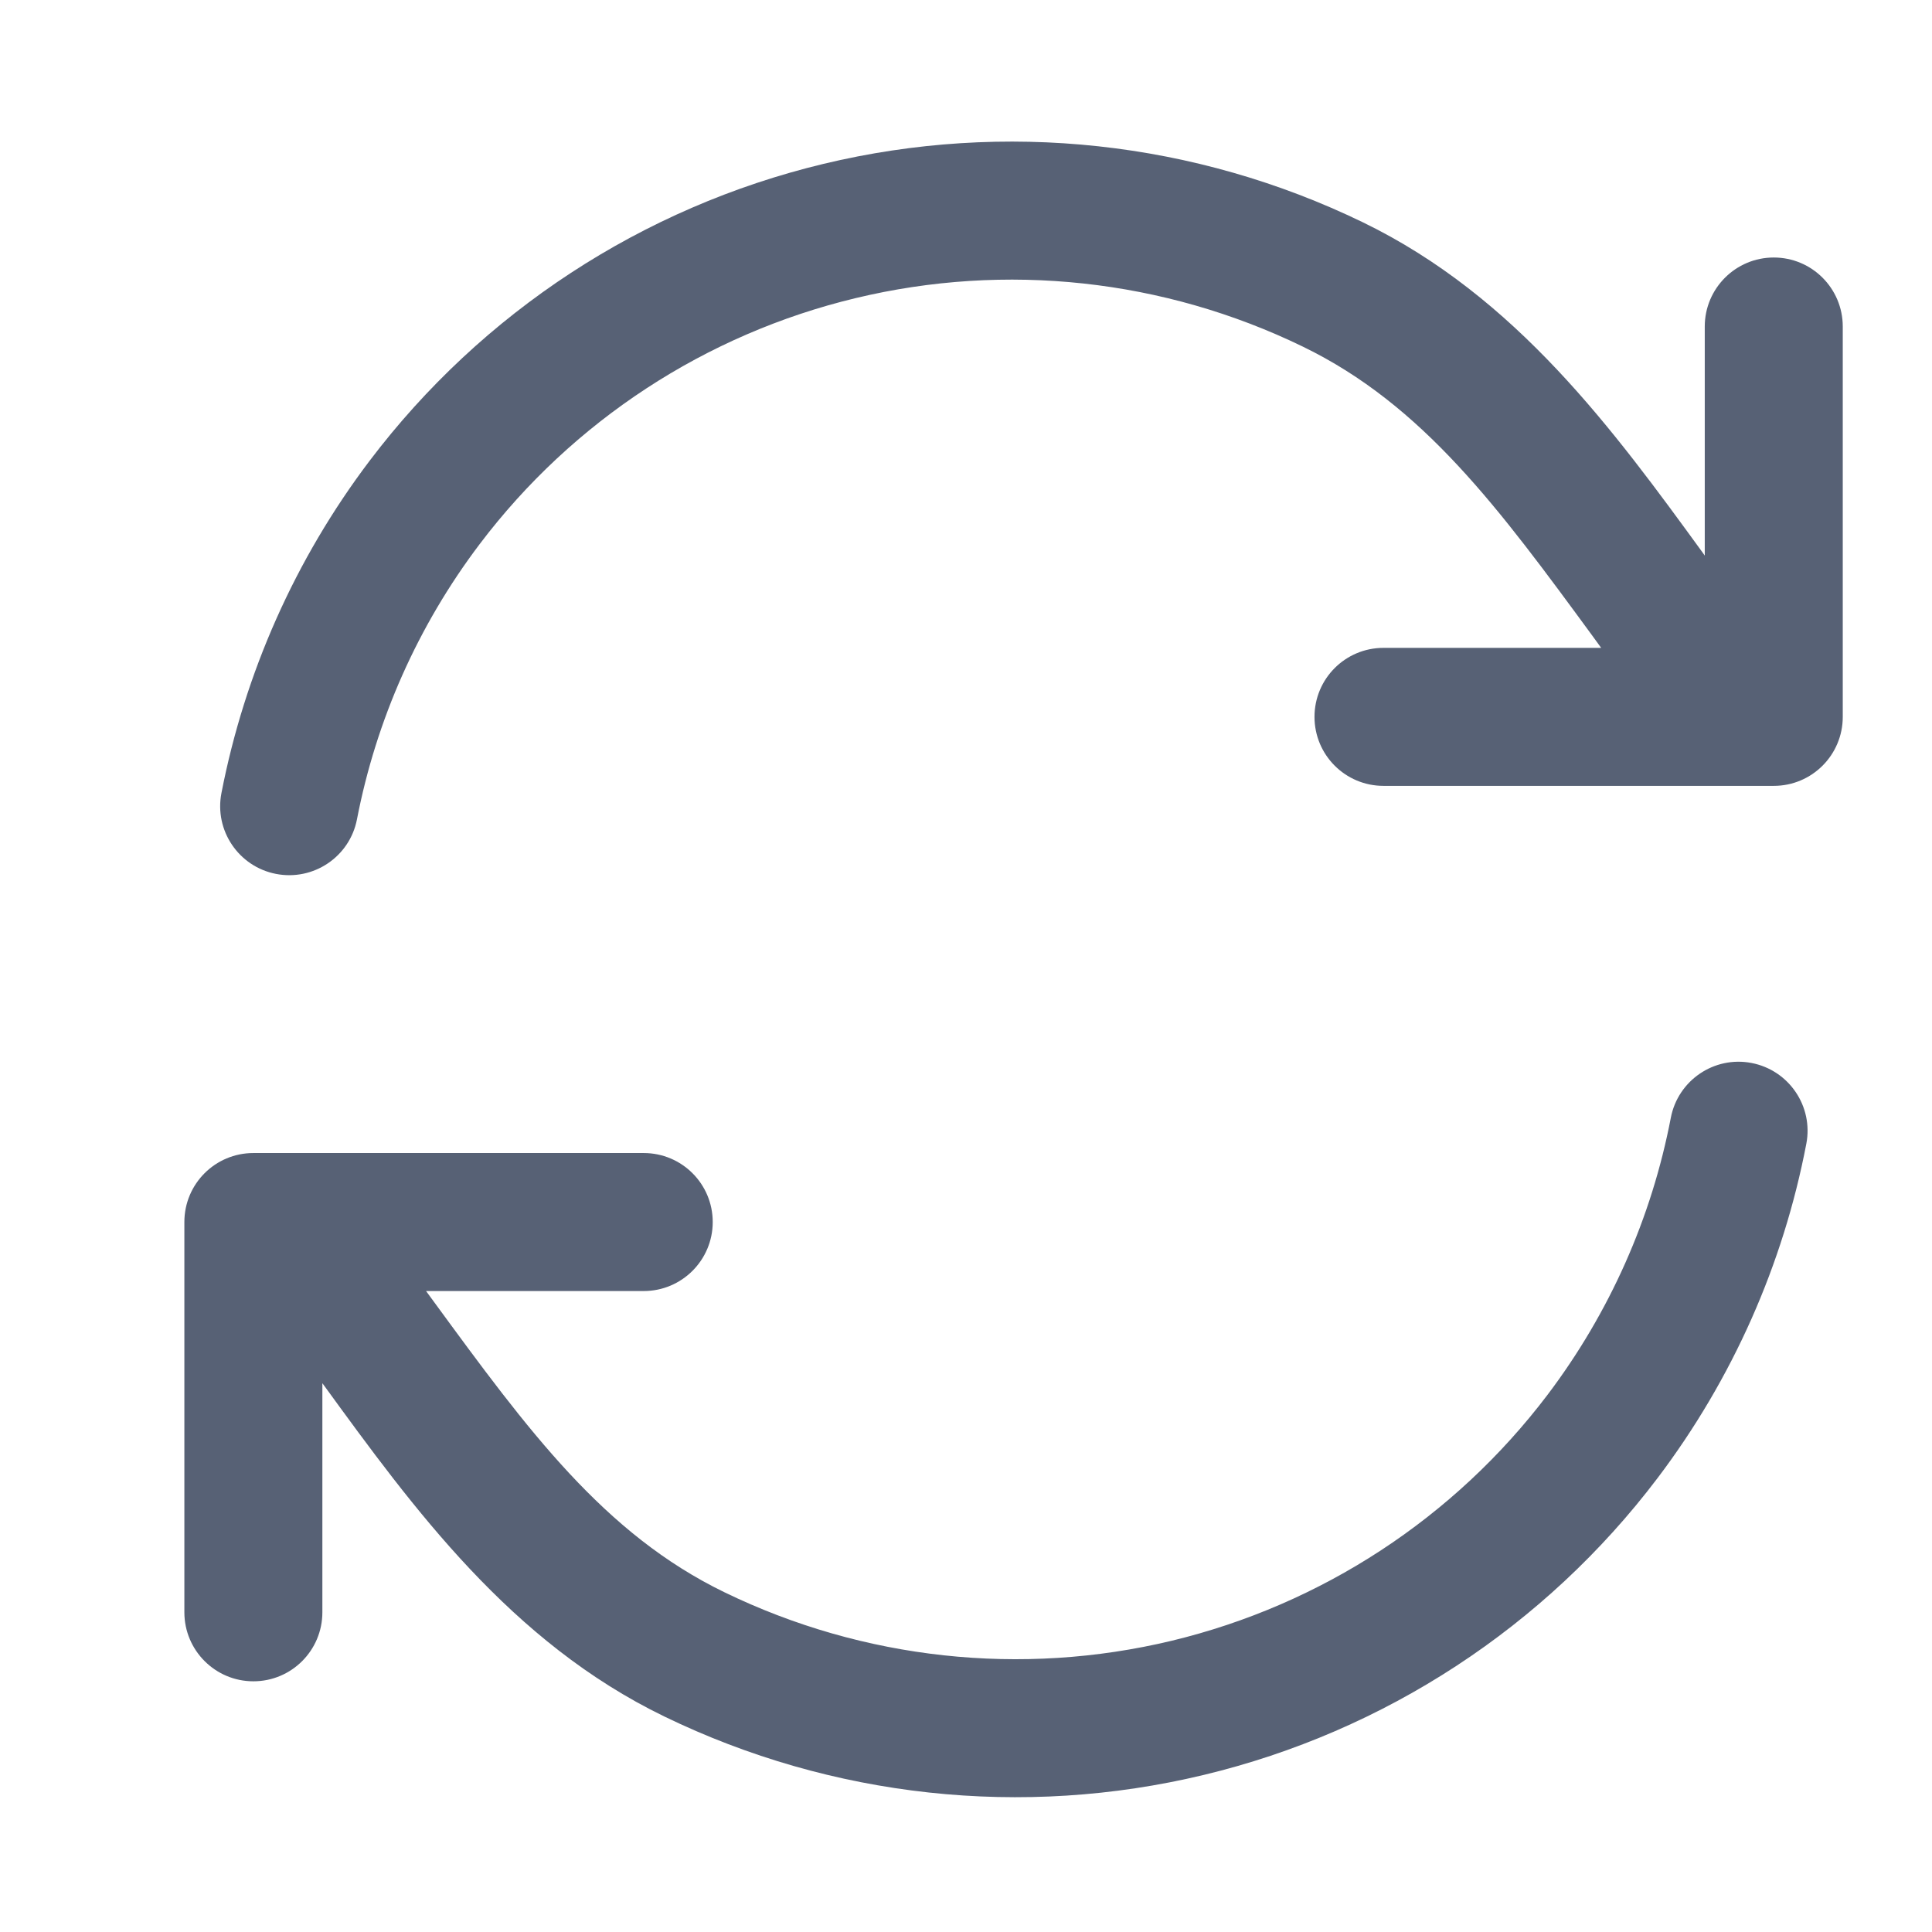 <svg width="21" height="21" viewBox="0 0 21 21" fill="none" xmlns="http://www.w3.org/2000/svg">
<g clip-path="url(#clip0_1505_60871)">
<path d="M14.813 2.416C12.992 1.533 10.92 1.308 8.952 1.781C6.983 2.254 5.24 3.394 4.018 5.008C3.206 6.081 2.66 7.318 2.407 8.62C2.328 9.027 2.594 9.42 3 9.499C3.407 9.578 3.801 9.313 3.88 8.906C4.089 7.826 4.542 6.802 5.214 5.914C6.226 4.576 7.671 3.631 9.302 3.24C10.933 2.848 12.649 3.034 14.158 3.766C15.471 4.402 16.299 5.534 17.311 6.914L17.404 7.042H15.038C14.623 7.042 14.288 7.378 14.288 7.792C14.288 8.206 14.623 8.542 15.038 8.542H19.28C19.695 8.542 20.03 8.206 20.03 7.792V3.549C20.03 3.135 19.695 2.799 19.28 2.799C18.866 2.799 18.53 3.135 18.53 3.549V6.039L18.514 6.016C17.54 4.677 16.483 3.226 14.813 2.416Z" fill="#576175"/>
<path d="M13.083 19.293C11.115 19.766 9.043 19.541 7.222 18.658C5.551 17.848 4.495 16.397 3.521 15.058C3.515 15.05 3.51 15.043 3.504 15.035L3.504 17.525C3.504 17.939 3.169 18.275 2.754 18.275C2.34 18.275 2.004 17.939 2.004 17.525V13.283C2.004 12.868 2.34 12.533 2.754 12.533H6.997C7.411 12.533 7.747 12.868 7.747 13.283C7.747 13.697 7.411 14.033 6.997 14.033H4.631C4.662 14.075 4.693 14.118 4.724 14.16C5.735 15.541 6.564 16.672 7.876 17.308C9.385 18.04 11.102 18.226 12.733 17.835C14.364 17.443 15.808 16.498 16.821 15.161C17.497 14.267 17.953 13.236 18.161 12.15C18.239 11.743 18.632 11.476 19.038 11.554C19.445 11.632 19.712 12.025 19.634 12.432C19.383 13.743 18.833 14.988 18.017 16.066C16.795 17.68 15.051 18.821 13.083 19.293Z" fill="#576175"/>
</g>
<defs>
<clipPath id="clip0_1505_60871">
<rect width="20" height="20" fill="white" transform="translate(0.993 0.541)"/>
</clipPath>
</defs>
</svg>
